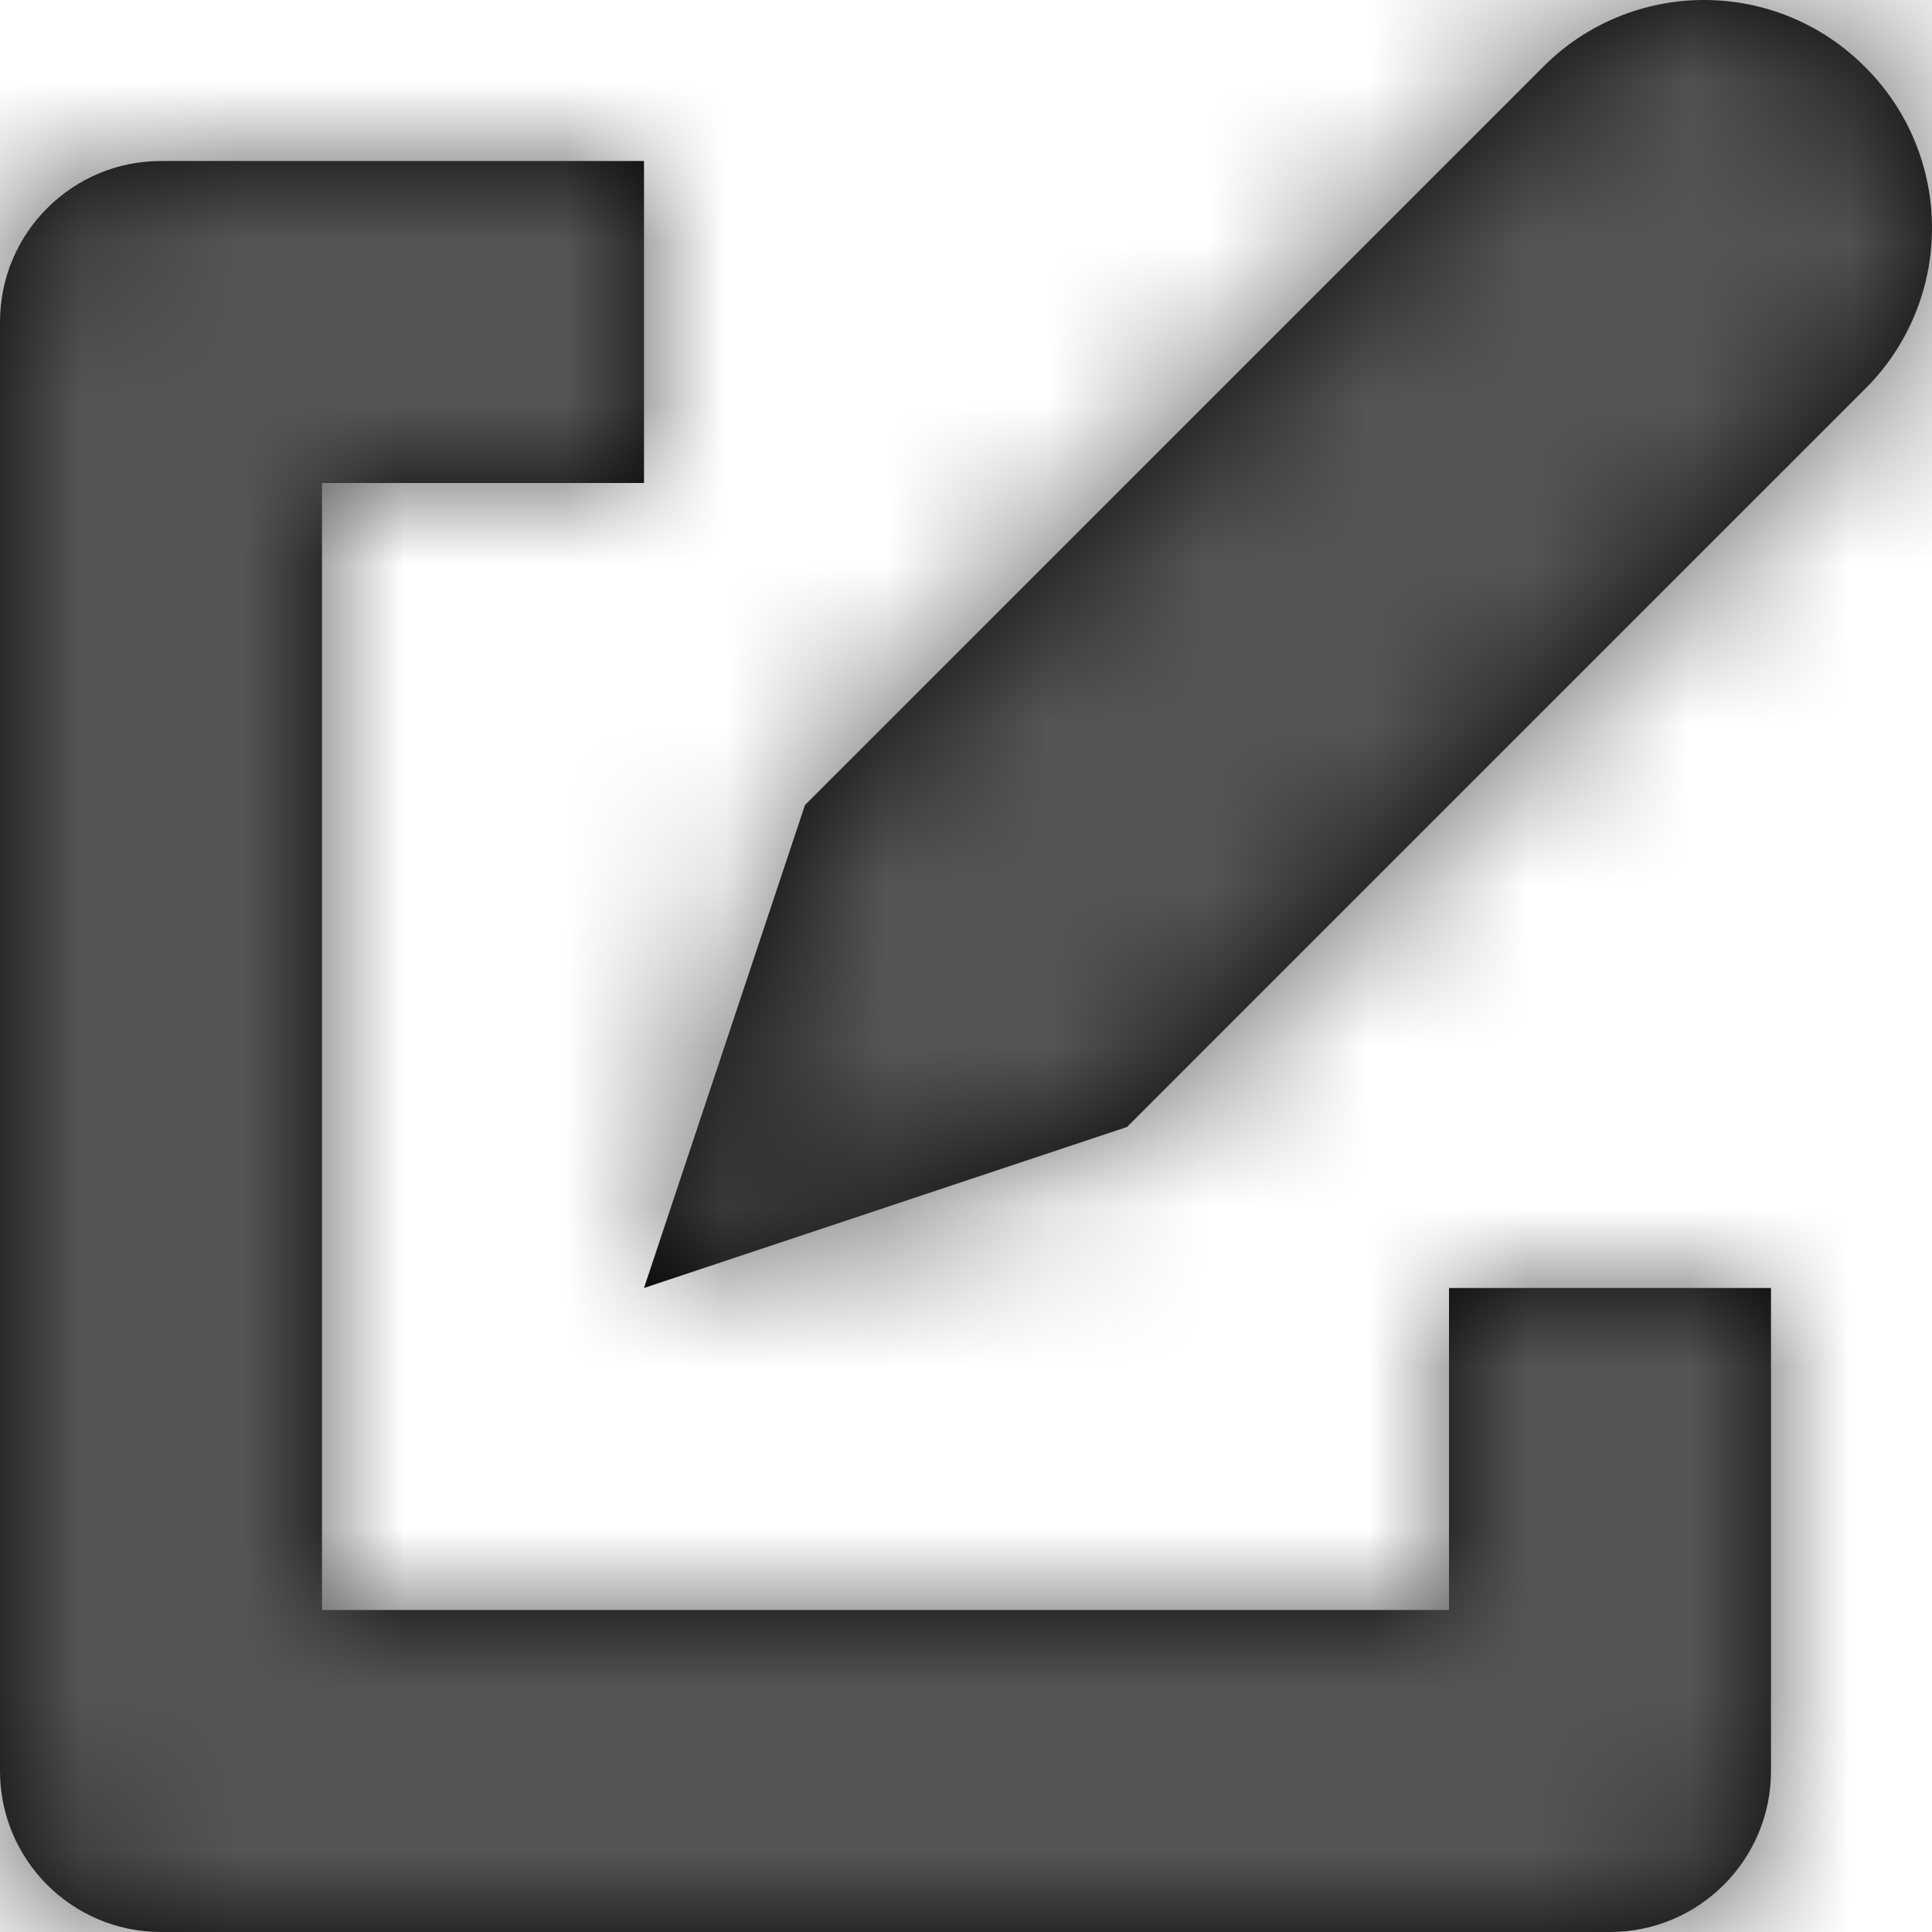 <?xml version="1.0" encoding="UTF-8"?>
<svg width="12px" height="12px" viewBox="0 0 12 12" version="1.1" xmlns="http://www.w3.org/2000/svg" xmlns:xlink="http://www.w3.org/1999/xlink">
    <!-- Generator: Sketch 56.2 (81672) - https://sketch.com -->
    <title>edit-1-12px</title>
    <desc>Created with Sketch.</desc>
    <defs>
        <path d="M9,10 L9,8 L11,8 L11,11 C11,11.552 10.552,12 10,12 L1,12 C0.448,12 0,11.552 0,11 L0,2 C0,1.448 0.448,1 1,1 L4,1 L4,3 L2,3 L2,10 L9,10 Z M11.581,0.413 L11.587,0.419 C11.852,0.683 12,1.042 12,1.416 C12,1.79 11.852,2.149 11.587,2.413 L7,7 L4,8 L5,5 L9.587,0.413 C9.851,0.148 10.21,-0 10.584,-0 C10.958,-0 11.317,0.148 11.581,0.413 Z" id="path-1"></path>
    </defs>
    <g id="Solo-Icons-Final" stroke="none" stroke-width="1" fill="none" fill-rule="evenodd">
        <g id="All-Nucleo-Icons" transform="translate(-173, -2842)">
            <g id="Solo/Nucleo/12px/edit-1" transform="translate(173, 2842)">
                <g id="n-edit">
                    <mask id="mask-2" fill="white">
                        <use xlink:href="#path-1"></use>
                    </mask>
                    <use id="Path-6" fill="#000000" fill-rule="nonzero" xlink:href="#path-1"></use>
                    <g id="Colour/Vault-Text-Grey-(Default)" mask="url(#mask-2)" fill="#555555">
                        <g transform="translate(-26, -26)" id="Colour">
                            <rect x="0" y="0" width="64" height="64"></rect>
                        </g>
                    </g>
                </g>
            </g>
        </g>
    </g>
</svg>